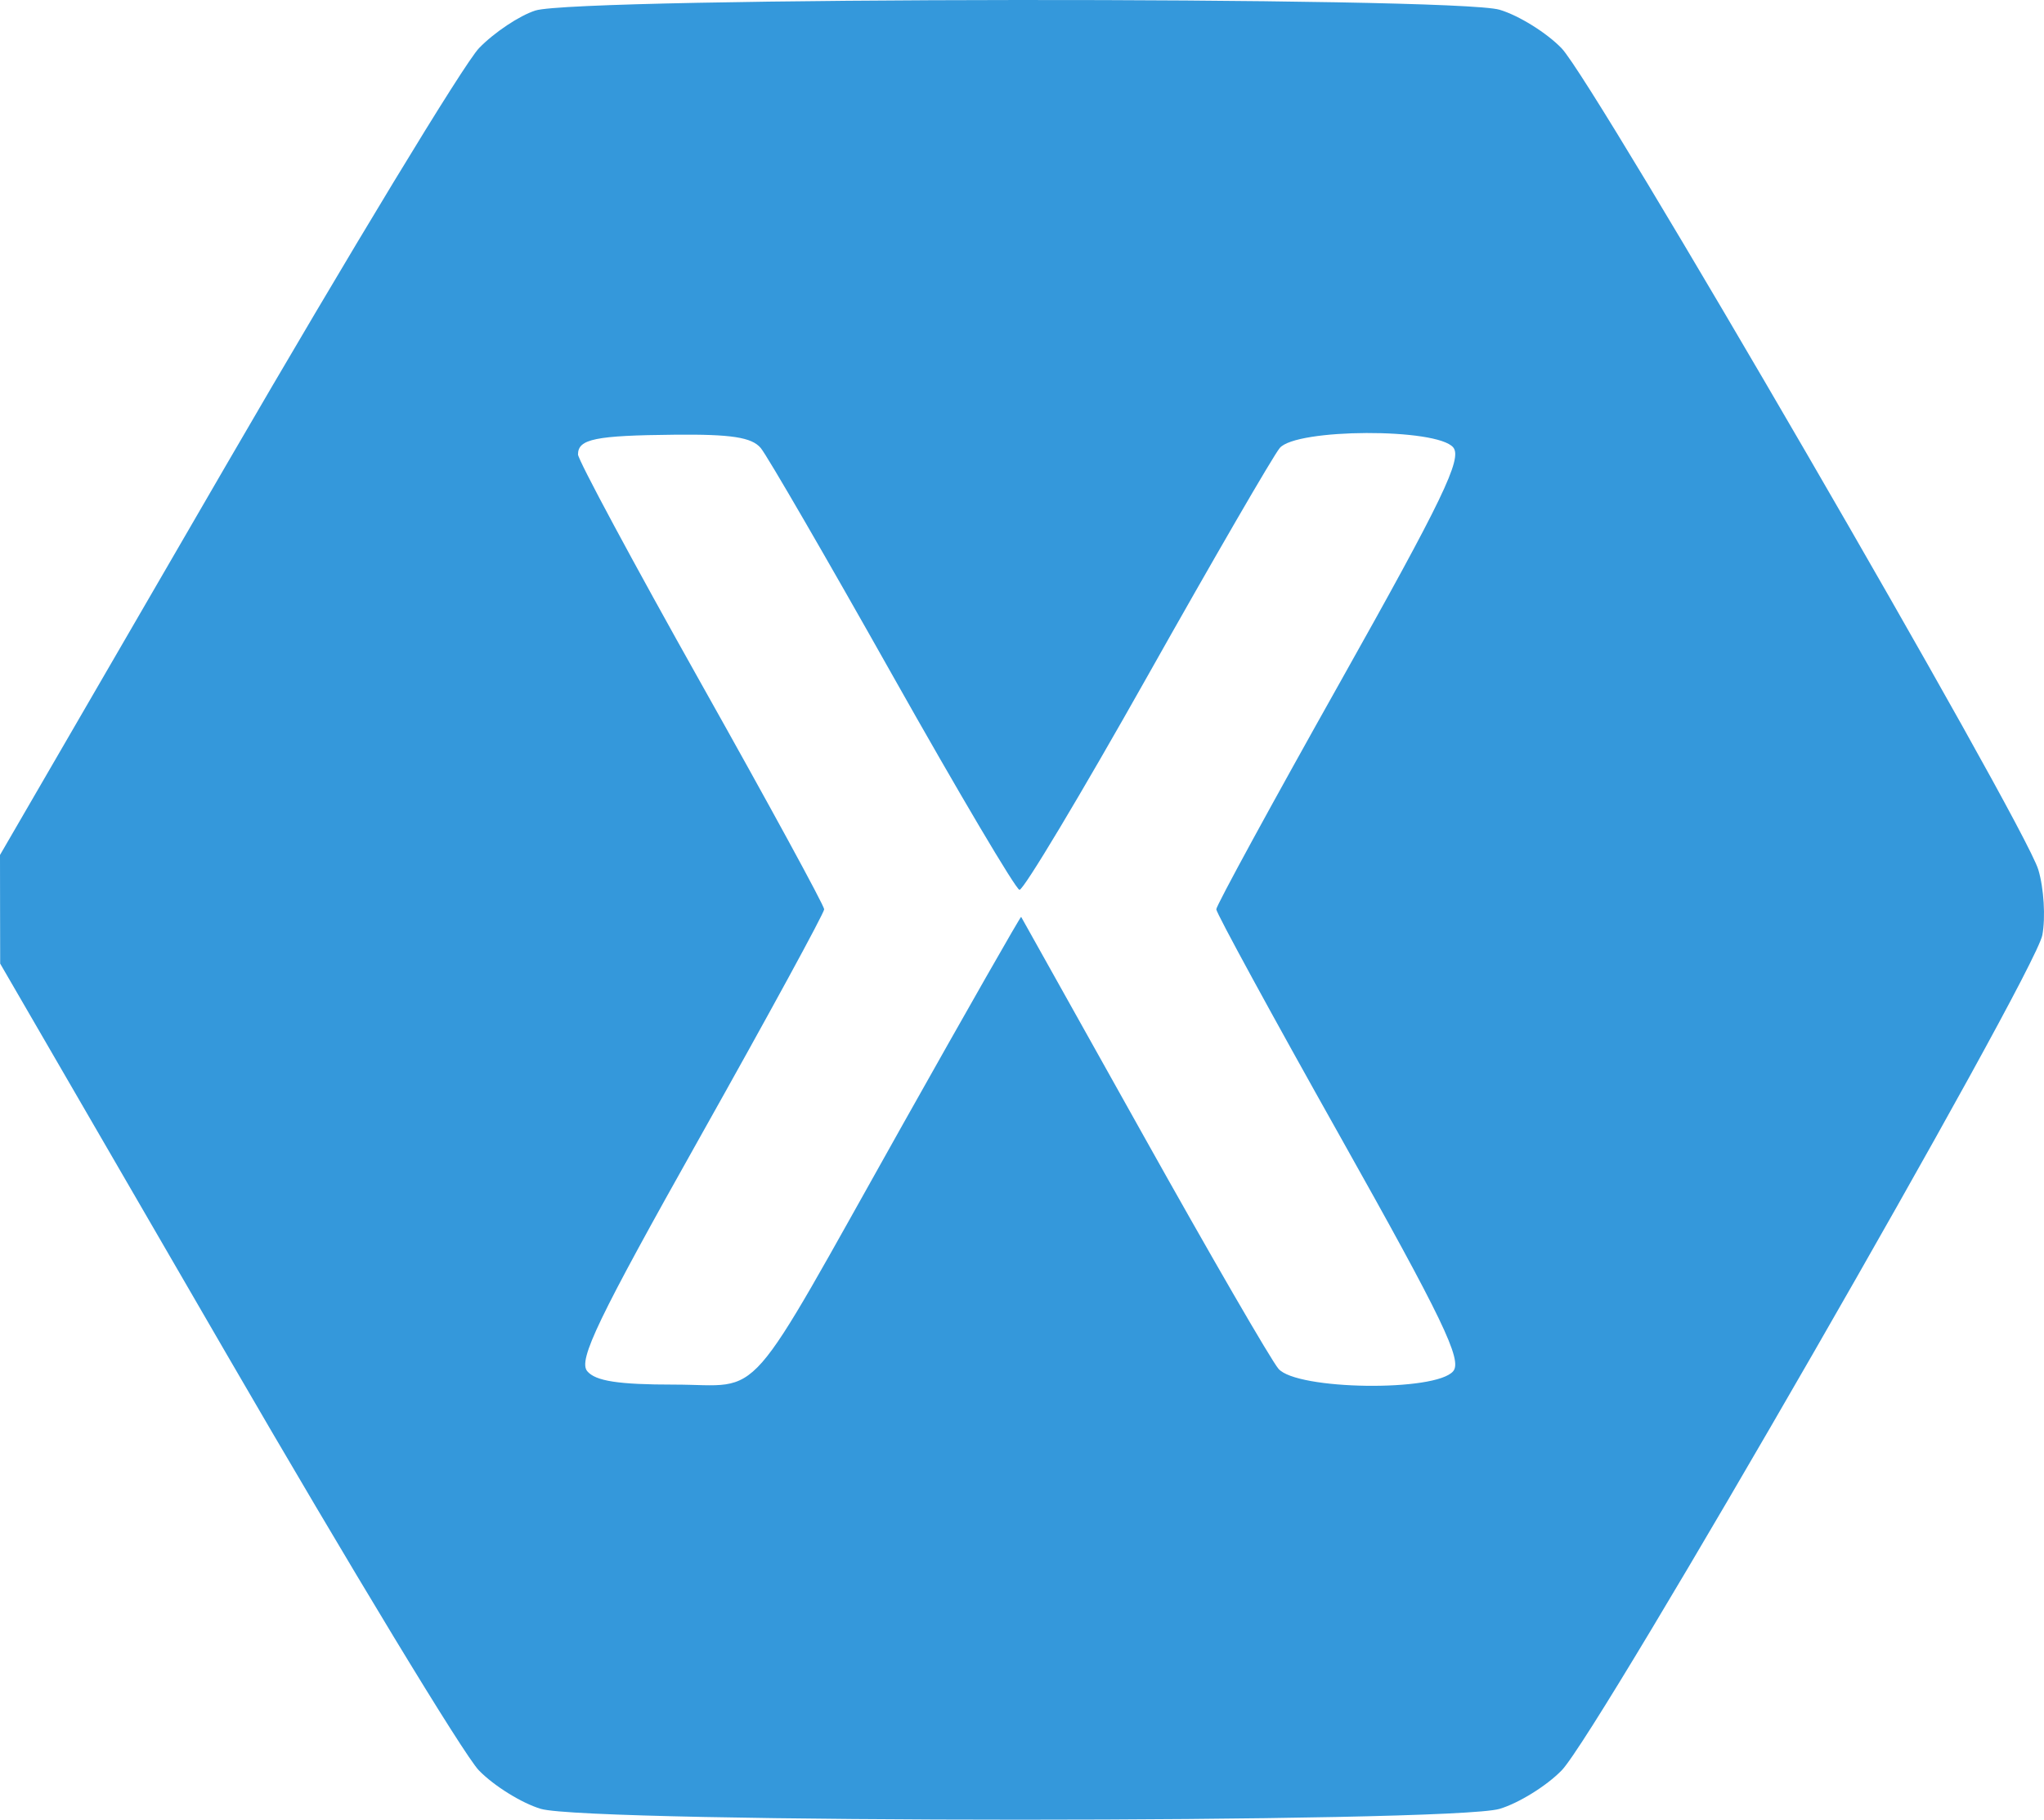 <svg width="82" height="73" viewBox="0 0 82 73" fill="none" xmlns="http://www.w3.org/2000/svg">
<path fill-rule="evenodd" clip-rule="evenodd" d="M21.479 0.422C20.841 0.625 19.824 1.303 19.22 1.928C18.615 2.553 14.044 10.092 9.06 18.681L0 34.299L0.003 36.478L0.007 38.657L9.062 54.275C14.042 62.865 18.609 70.401 19.211 71.022C19.813 71.643 20.932 72.338 21.698 72.566C23.644 73.145 58.214 73.145 60.16 72.566C60.926 72.338 62.046 71.643 62.65 71.022C64.161 69.466 81.632 39.107 81.933 37.513C82.067 36.806 81.994 35.624 81.772 34.889C81.2 32.993 63.966 3.299 62.645 1.934C62.044 1.313 60.926 0.618 60.16 0.391C58.346 -0.149 23.178 -0.121 21.479 0.422ZM30.52 17.974C30.779 18.284 33.157 22.386 35.804 27.09C38.452 31.793 40.744 35.666 40.898 35.697C41.052 35.727 43.358 31.879 46.023 27.145C48.687 22.41 51.08 18.284 51.339 17.974C51.998 17.185 57.644 17.165 58.299 17.948C58.67 18.393 57.878 20.037 53.772 27.348C51.033 32.222 48.794 36.33 48.794 36.478C48.794 36.626 51.033 40.735 53.772 45.609C57.878 52.92 58.67 54.564 58.299 55.008C57.601 55.843 52.022 55.766 51.289 54.911C50.99 54.561 48.553 50.352 45.874 45.558C43.194 40.764 40.986 36.815 40.966 36.782C40.946 36.748 38.802 40.508 36.203 45.135C29.745 56.632 30.699 55.546 27.049 55.546C24.809 55.546 23.891 55.405 23.559 55.008C23.188 54.564 23.98 52.92 28.087 45.609C30.825 40.735 33.064 36.626 33.064 36.478C33.064 36.33 30.842 32.253 28.126 27.418C25.41 22.583 23.188 18.449 23.188 18.231C23.188 17.611 23.88 17.47 27.076 17.439C29.342 17.417 30.16 17.544 30.52 17.974Z" fill="#3498DB"/>
</svg>
